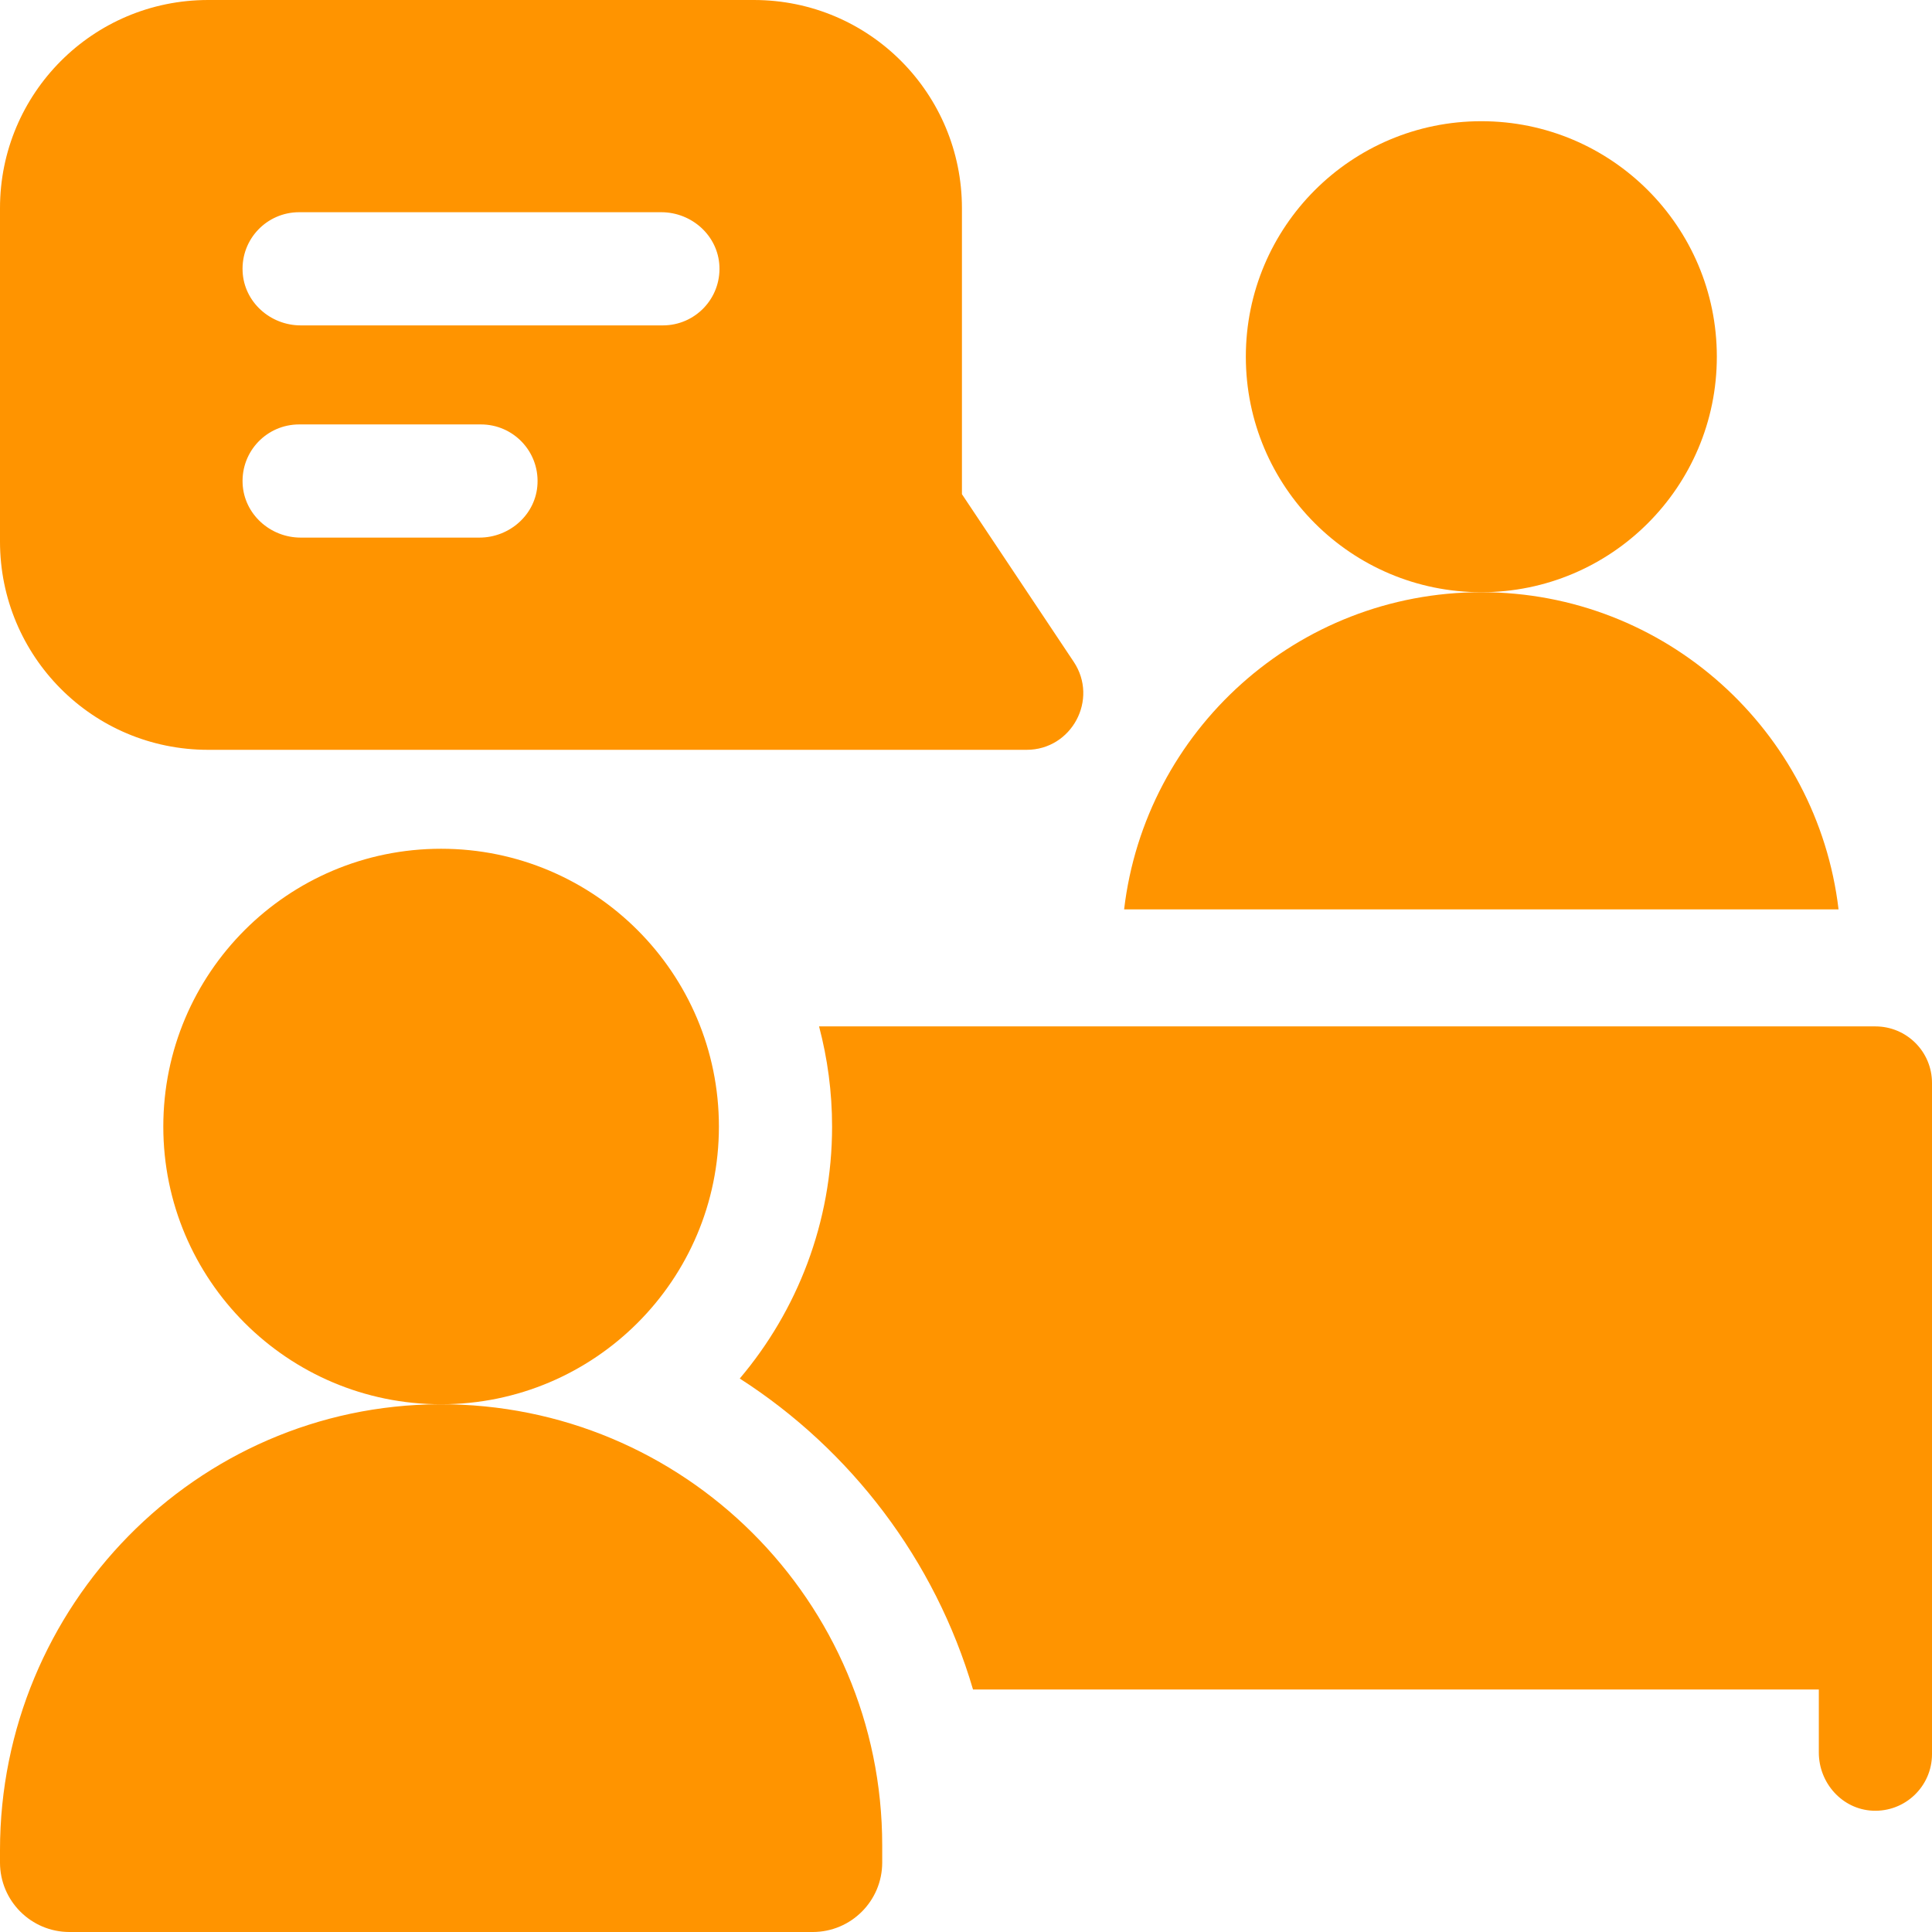 <svg width="19" height="19" viewBox="0 0 19 19" fill="none" xmlns="http://www.w3.org/2000/svg">
<path d="M16.884 3.508C16.884 4.787 15.847 5.824 14.568 5.824C13.289 5.824 12.252 4.787 12.252 3.508C12.252 2.229 13.289 1.192 14.568 1.192C15.847 1.192 16.884 2.229 16.884 3.508V3.508Z" fill="#FF9400"/>
<path d="M10.559 6.508L9.46 4.86V2.047C9.46 0.925 8.555 0 7.413 0H2.047C0.911 0 0 0.92 0 2.047V5.326C0 6.452 0.908 7.374 2.047 7.374H10.096C10.54 7.374 10.806 6.878 10.559 6.508V6.508ZM4.715 5.287H2.957C2.657 5.287 2.4 5.056 2.386 4.757C2.371 4.437 2.625 4.174 2.942 4.174H4.73C5.046 4.174 5.301 4.437 5.286 4.757C5.273 5.056 5.015 5.287 4.715 5.287ZM6.519 3.2H2.957C2.658 3.2 2.4 2.97 2.386 2.671C2.37 2.351 2.625 2.087 2.942 2.087H6.503C6.803 2.087 7.061 2.317 7.075 2.617C7.09 2.937 6.835 3.2 6.519 3.2Z" fill="#FF9400"/>
<path d="M4.323 13.81C1.925 13.819 0 15.798 0 18.195V18.317C0 18.694 0.306 19 0.683 19H7.993C8.37 19 8.676 18.694 8.676 18.317V18.148C8.676 15.747 6.725 13.802 4.323 13.81V13.81Z" fill="#FF9400"/>
<path d="M7.07 11.079C7.07 12.587 5.847 13.81 4.338 13.81C2.829 13.81 1.606 12.587 1.606 11.079C1.606 9.57 2.829 8.347 4.338 8.347C5.847 8.347 7.07 9.57 7.07 11.079Z" fill="#FF9400"/>
<path d="M18.081 8.943H11.055C11.262 7.187 12.755 5.824 14.568 5.824C16.38 5.824 17.873 7.187 18.081 8.943V8.943Z" fill="#FF9400"/>
<path d="M18.443 10.094C18.751 10.094 19 10.343 19 10.65V17.251C19 17.567 18.736 17.822 18.416 17.807C18.117 17.793 17.887 17.535 17.887 17.235V16.615H9.569C9.195 15.341 8.368 14.259 7.275 13.557C7.841 12.888 8.183 12.022 8.183 11.079C8.183 10.738 8.138 10.409 8.055 10.094H18.443Z" fill="#FF9400"/>
</svg>
